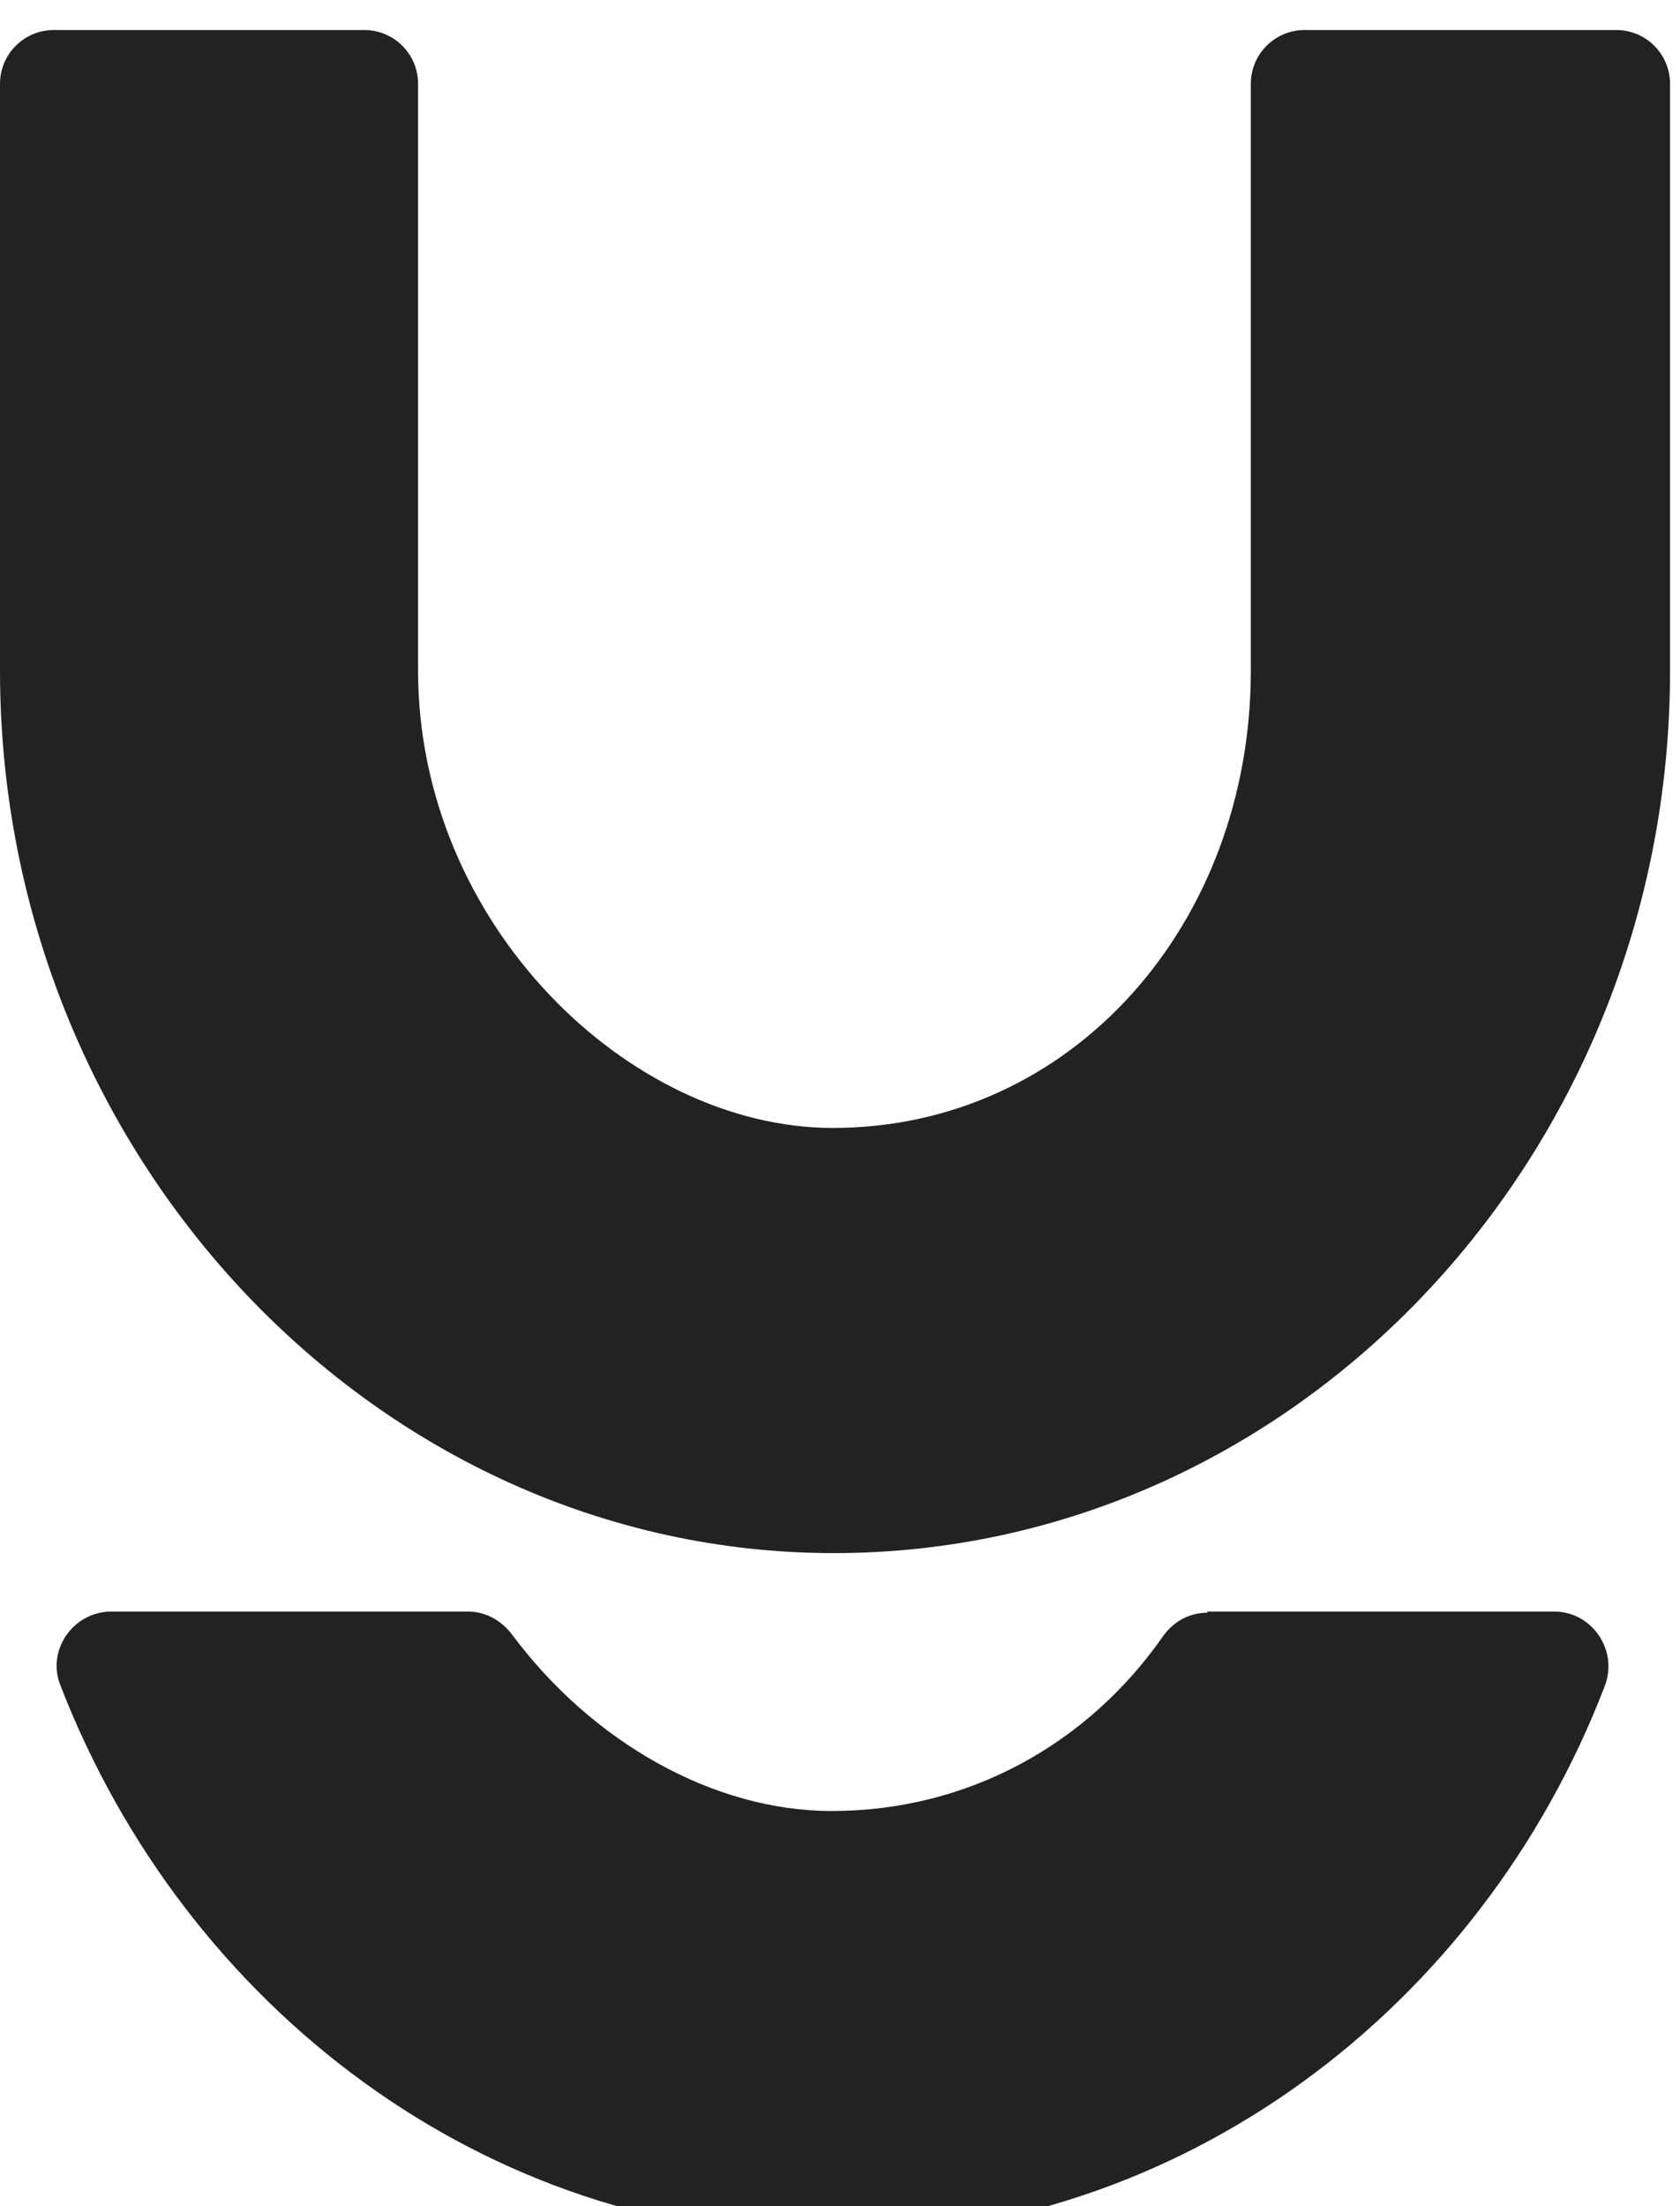<svg width="112" height="147" viewBox="0 0 112 147" fill="none" xmlns="http://www.w3.org/2000/svg">
<g filter="url(#filter0_i_2073_82)">
<path d="M86.977 0C84.992 0 83.388 1.604 83.388 3.589V42.687C83.388 59.563 71.476 73.156 55.516 73.156C41.923 73.156 27.872 59.563 27.872 42.687V3.589C27.872 1.604 26.269 0 24.283 0H3.589C1.604 0 0 1.604 0 3.589V42.687C0 74.988 25.123 101.486 55.592 101.486C86.29 101.486 111.337 75.065 111.337 42.687V3.589C111.337 1.604 109.733 0 107.748 0H86.977Z" fill="#222222"/>
<path d="M80.486 105.459C79.264 105.459 78.195 106.07 77.508 107.062C72.544 114.164 64.602 118.67 55.439 118.67C47.574 118.67 39.479 114.088 34.134 106.91C33.446 105.993 32.377 105.382 31.232 105.382H7.407C4.887 105.382 3.054 107.979 4.047 110.346C12.37 131.804 32.377 147 55.439 147C78.73 147 98.737 131.804 106.984 110.346C107.9 107.979 106.144 105.382 103.624 105.382H80.486V105.459Z" fill="#222222"/>
</g>
<defs>
<filter id="filter0_i_2073_82" x="0" y="0" width="111.337" height="149" filterUnits="userSpaceOnUse" color-interpolation-filters="sRGB">
<feFlood flood-opacity="0" result="BackgroundImageFix"/>
<feBlend mode="normal" in="SourceGraphic" in2="BackgroundImageFix" result="shape"/>
<feColorMatrix in="SourceAlpha" type="matrix" values="0 0 0 0 0 0 0 0 0 0 0 0 0 0 0 0 0 0 127 0" result="hardAlpha"/>
<feOffset dy="2"/>
<feGaussianBlur stdDeviation="3"/>
<feComposite in2="hardAlpha" operator="arithmetic" k2="-1" k3="1"/>
<feColorMatrix type="matrix" values="0 0 0 0 0 0 0 0 0 0 0 0 0 0 0 0 0 0 0.25 0"/>
<feBlend mode="normal" in2="shape" result="effect1_innerShadow_2073_82"/>
</filter>
</defs>
</svg>
